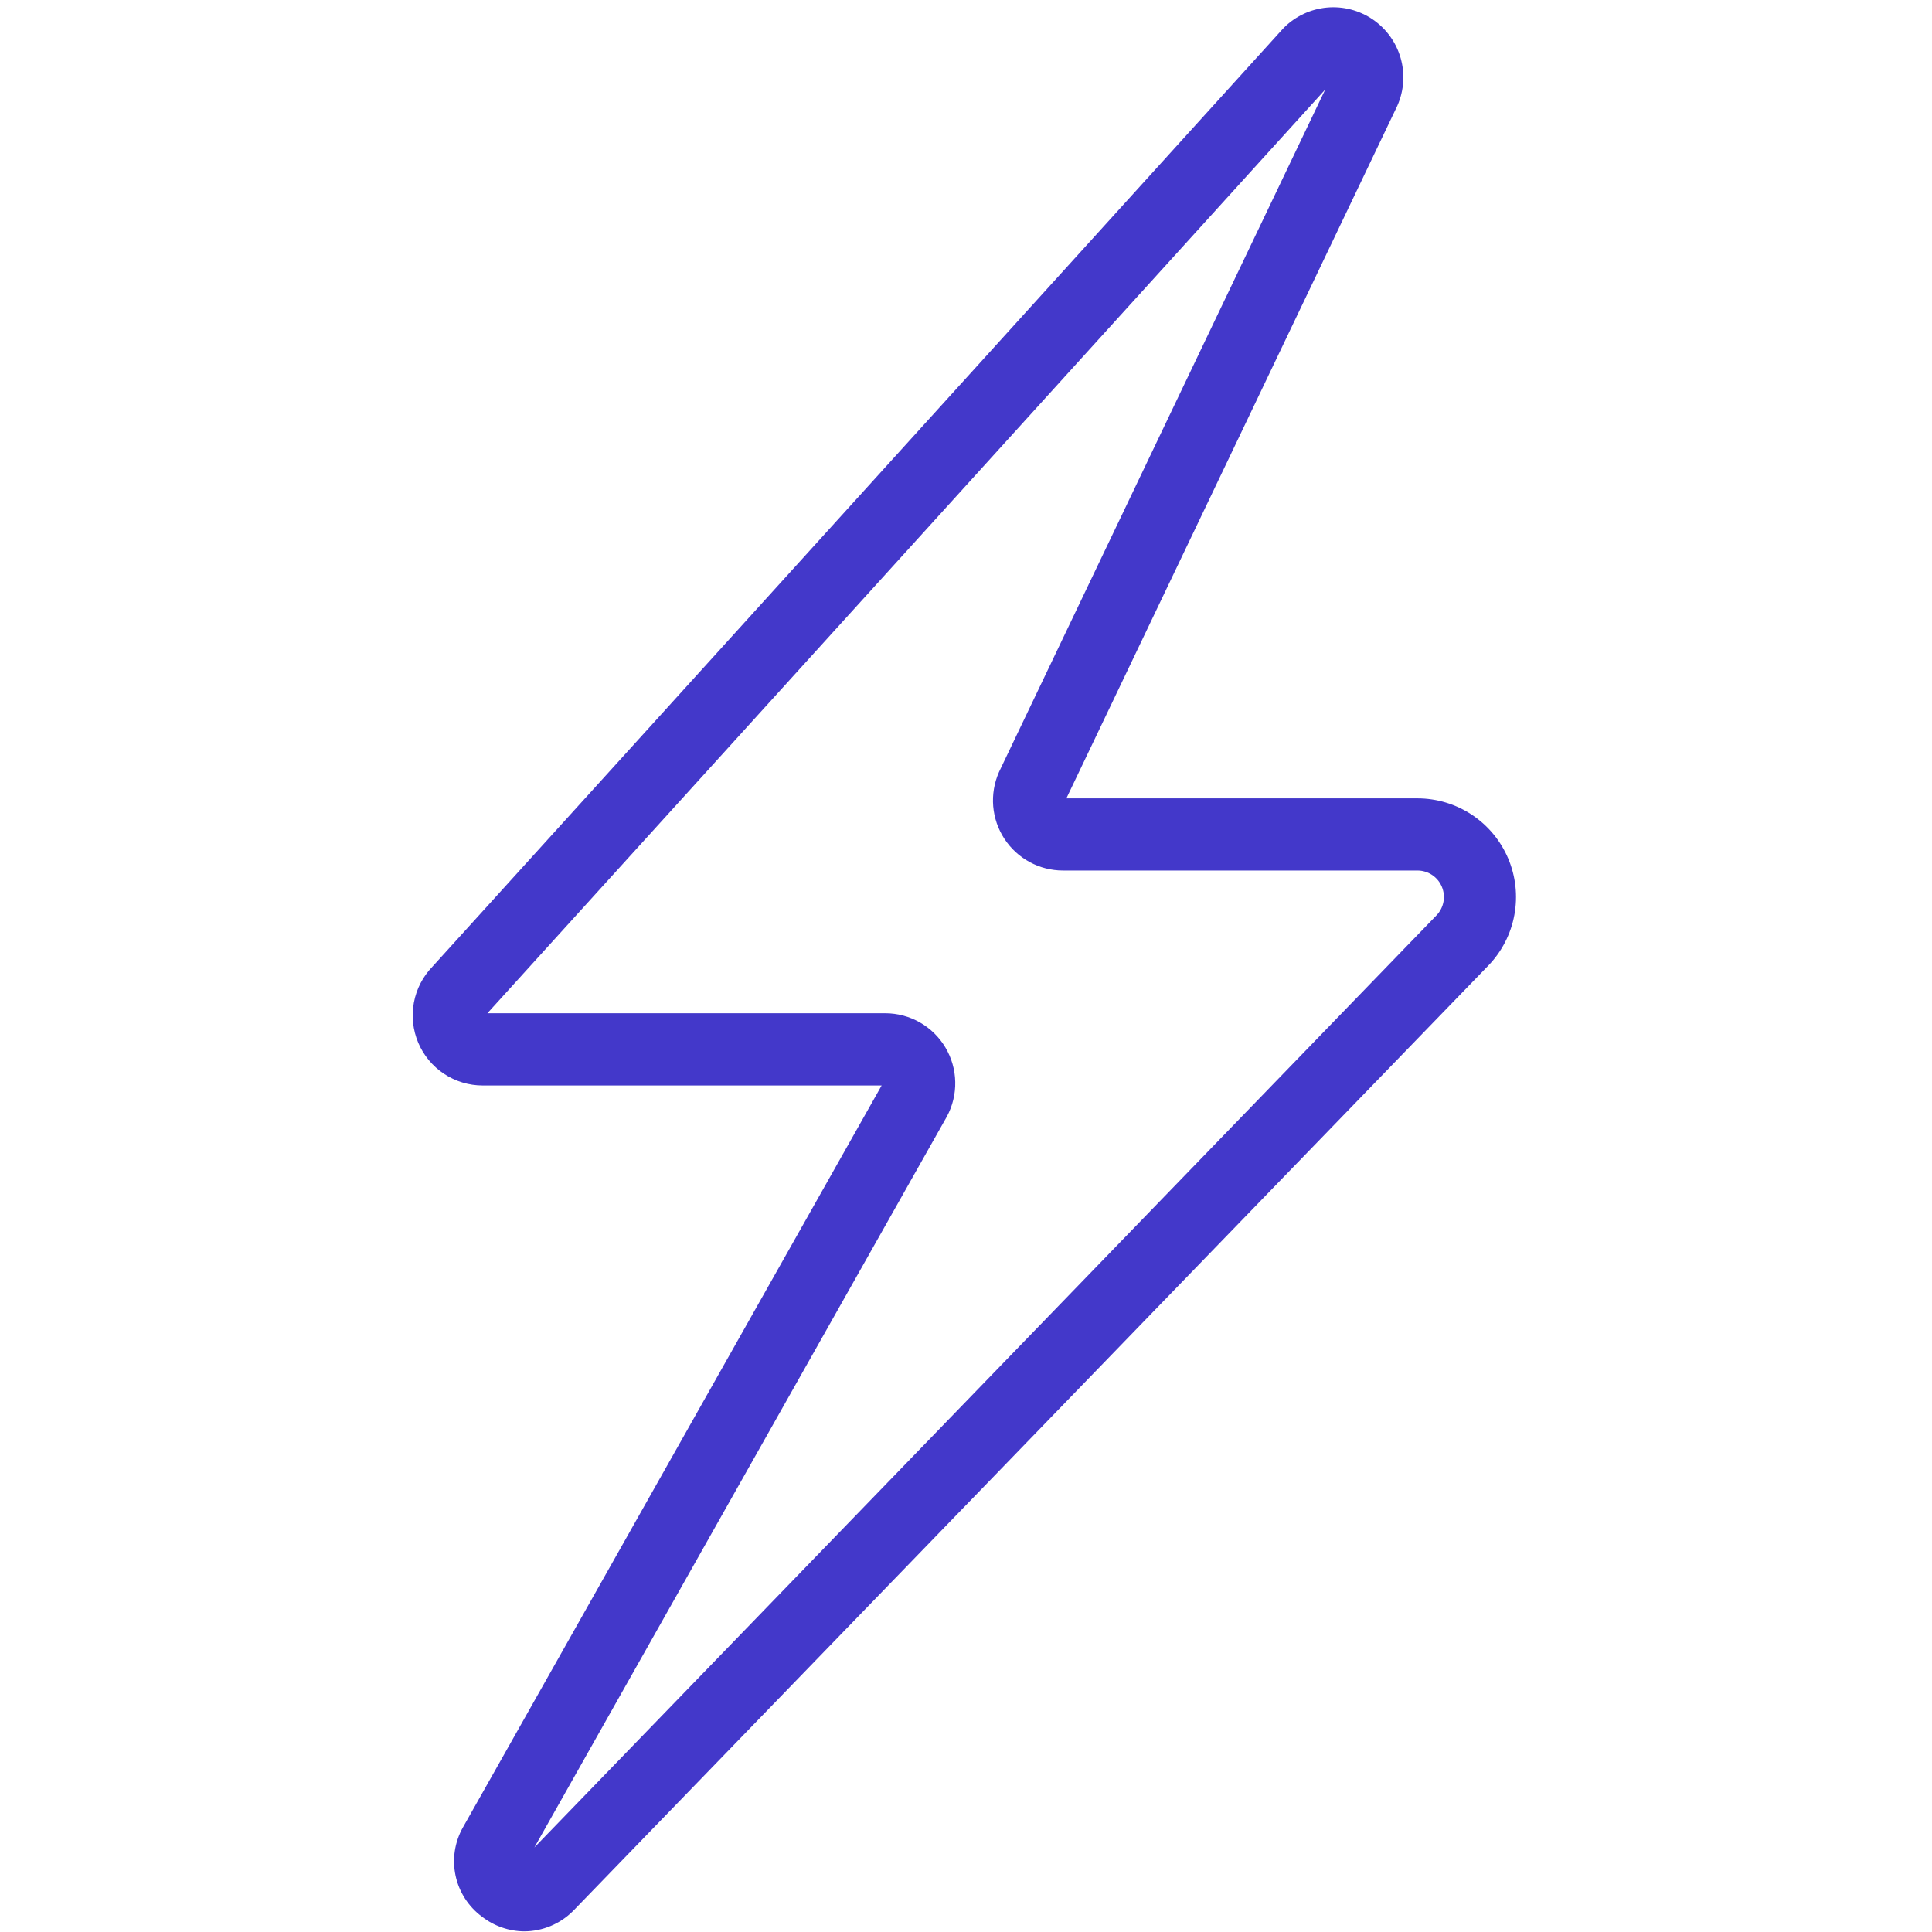<svg xmlns="http://www.w3.org/2000/svg" xmlns:xlink="http://www.w3.org/1999/xlink" width="1080" zoomAndPan="magnify" viewBox="0 0 810 810" height="1080" preserveAspectRatio="xMidYMid meet" version="1.0"><path fill="#4338ca" d="M 219.914 809.73 C 216.672 809.715 213.523 809.176 210.461 808.117 C 207.398 807.059 204.59 805.531 202.031 803.543 C 201.332 803.023 200.66 802.477 200.012 801.898 C 199.363 801.32 198.742 800.715 198.152 800.082 C 197.559 799.445 196.992 798.789 196.461 798.102 C 195.926 797.418 195.426 796.711 194.953 795.98 C 194.484 795.25 194.047 794.5 193.645 793.73 C 193.242 792.961 192.875 792.172 192.543 791.371 C 192.215 790.566 191.918 789.75 191.66 788.922 C 191.402 788.094 191.184 787.254 191 786.402 C 190.816 785.555 190.676 784.699 190.57 783.836 C 190.465 782.973 190.398 782.109 190.371 781.242 C 190.344 780.371 190.355 779.504 190.406 778.637 C 190.457 777.77 190.547 776.906 190.676 776.047 C 190.805 775.191 190.973 774.34 191.18 773.496 C 191.383 772.648 191.629 771.816 191.91 770.996 C 192.191 770.172 192.508 769.367 192.859 768.574 C 193.215 767.777 193.602 767.004 194.027 766.246 L 194.168 766 L 369.633 455.09 L 202.328 455.09 C 200.895 455.09 199.469 454.98 198.051 454.77 C 196.633 454.559 195.238 454.246 193.867 453.828 C 192.496 453.414 191.164 452.902 189.867 452.289 C 188.57 451.68 187.324 450.977 186.133 450.18 C 184.938 449.387 183.809 448.512 182.742 447.551 C 181.68 446.594 180.688 445.559 179.773 444.457 C 178.859 443.352 178.031 442.188 177.285 440.961 C 176.543 439.734 175.891 438.461 175.336 437.141 C 174.777 435.82 174.32 434.465 173.961 433.074 C 173.602 431.688 173.348 430.281 173.191 428.855 C 173.039 427.43 172.992 426 173.047 424.566 C 173.105 423.133 173.266 421.711 173.527 420.301 C 173.793 418.891 174.156 417.508 174.625 416.152 C 175.09 414.797 175.652 413.48 176.312 412.207 C 176.973 410.934 177.719 409.715 178.559 408.555 C 179.395 407.391 180.312 406.293 181.309 405.262 L 537.758 12.172 L 538.266 11.629 C 538.863 11.031 539.488 10.457 540.137 9.914 C 540.785 9.367 541.457 8.852 542.152 8.367 C 542.844 7.879 543.559 7.426 544.293 7 C 545.023 6.574 545.773 6.184 546.543 5.824 C 547.309 5.465 548.09 5.137 548.883 4.844 C 549.68 4.555 550.484 4.297 551.305 4.074 C 552.121 3.852 552.945 3.664 553.781 3.516 C 554.613 3.363 555.453 3.25 556.297 3.172 C 557.137 3.094 557.984 3.051 558.832 3.047 C 559.676 3.039 560.523 3.074 561.367 3.141 C 562.211 3.211 563.051 3.312 563.887 3.453 C 564.723 3.598 565.551 3.773 566.371 3.984 C 567.188 4.199 568 4.445 568.797 4.73 C 569.594 5.012 570.379 5.328 571.152 5.68 C 571.922 6.031 572.676 6.414 573.414 6.828 C 574.152 7.246 574.871 7.691 575.57 8.172 C 576.27 8.648 576.945 9.156 577.602 9.695 C 578.258 10.23 578.887 10.797 579.496 11.387 C 580.102 11.98 580.68 12.598 581.234 13.238 C 581.785 13.879 582.312 14.543 582.809 15.23 C 583.301 15.918 583.766 16.625 584.203 17.355 C 584.637 18.082 585.039 18.828 585.41 19.59 C 585.777 20.352 586.113 21.129 586.418 21.922 C 586.719 22.711 586.988 23.516 587.223 24.328 C 587.453 25.145 587.652 25.969 587.816 26.801 C 587.977 27.633 588.102 28.469 588.191 29.312 C 588.281 30.156 588.336 31 588.352 31.848 C 588.367 32.695 588.348 33.543 588.293 34.387 C 588.234 35.23 588.141 36.074 588.012 36.91 C 587.883 37.75 587.719 38.578 587.516 39.402 C 587.312 40.227 587.078 41.039 586.805 41.844 C 586.535 42.645 586.23 43.434 585.887 44.211 L 585.68 44.668 L 447.082 334.719 L 594.297 334.719 C 596.312 334.719 598.32 334.867 600.316 335.164 C 602.309 335.461 604.273 335.898 606.203 336.48 C 608.137 337.066 610.016 337.785 611.84 338.645 C 613.664 339.504 615.418 340.488 617.102 341.605 C 618.781 342.723 620.371 343.953 621.875 345.301 C 623.375 346.648 624.77 348.102 626.059 349.652 C 627.348 351.207 628.516 352.844 629.566 354.57 C 630.613 356.293 631.531 358.082 632.32 359.941 C 633.105 361.801 633.754 363.707 634.262 365.66 C 634.77 367.613 635.133 369.594 635.352 371.602 C 635.57 373.605 635.641 375.617 635.566 377.637 C 635.488 379.652 635.27 381.652 634.898 383.637 C 634.531 385.621 634.02 387.57 633.367 389.48 C 632.715 391.391 631.926 393.242 631 395.035 C 630.074 396.828 629.023 398.547 627.852 400.188 C 626.676 401.828 625.387 403.375 623.984 404.824 L 240.512 800.93 L 240.074 801.367 C 238.738 802.68 237.293 803.852 235.734 804.883 C 234.176 805.914 232.531 806.789 230.805 807.508 C 229.078 808.223 227.297 808.766 225.465 809.141 C 223.633 809.516 221.781 809.711 219.914 809.73 Z M 219.125 779.637 Z M 204.344 424.805 L 371.156 424.805 C 371.785 424.805 372.418 424.828 373.047 424.867 C 373.68 424.91 374.309 424.969 374.934 425.051 C 375.559 425.133 376.184 425.234 376.805 425.355 C 377.422 425.48 378.039 425.621 378.648 425.781 C 379.258 425.945 379.863 426.125 380.465 426.328 C 381.062 426.527 381.652 426.746 382.238 426.984 C 382.824 427.227 383.398 427.484 383.969 427.758 C 384.535 428.035 385.094 428.328 385.645 428.641 C 386.195 428.953 386.73 429.285 387.262 429.633 C 387.789 429.977 388.305 430.344 388.809 430.723 C 389.312 431.102 389.805 431.5 390.285 431.91 C 390.762 432.324 391.227 432.75 391.68 433.195 C 392.129 433.637 392.566 434.094 392.988 434.562 C 393.41 435.035 393.816 435.516 394.207 436.016 C 394.598 436.512 394.973 437.02 395.332 437.539 C 395.688 438.062 396.027 438.594 396.352 439.137 C 396.676 439.68 396.98 440.23 397.27 440.793 C 397.559 441.355 397.828 441.93 398.078 442.508 C 398.328 443.09 398.562 443.676 398.773 444.27 C 398.988 444.867 399.18 445.469 399.355 446.074 C 399.527 446.684 399.684 447.297 399.82 447.914 C 399.953 448.531 400.066 449.152 400.164 449.777 C 400.258 450.402 400.332 451.031 400.387 451.66 C 400.441 452.289 400.473 452.922 400.488 453.551 C 400.5 454.184 400.496 454.816 400.469 455.445 C 400.441 456.078 400.391 456.707 400.324 457.336 C 400.258 457.965 400.168 458.59 400.059 459.215 C 399.953 459.836 399.824 460.457 399.676 461.07 C 399.527 461.684 399.359 462.293 399.172 462.898 C 398.984 463.5 398.777 464.098 398.551 464.688 C 398.324 465.277 398.082 465.859 397.816 466.434 C 397.555 467.012 397.273 467.574 396.973 468.133 L 396.832 468.379 L 224.031 774.57 L 602.23 383.793 C 602.988 383.012 603.621 382.133 604.121 381.164 C 604.621 380.195 604.973 379.176 605.176 378.105 C 605.375 377.031 605.418 375.953 605.301 374.867 C 605.18 373.785 604.91 372.738 604.484 371.734 C 604.059 370.73 603.5 369.809 602.801 368.969 C 602.105 368.133 601.301 367.41 600.391 366.809 C 599.484 366.207 598.508 365.75 597.461 365.438 C 596.418 365.125 595.352 364.969 594.262 364.969 L 445.664 364.969 C 445.059 364.969 444.449 364.949 443.844 364.914 C 443.238 364.875 442.637 364.82 442.031 364.742 C 441.43 364.668 440.832 364.574 440.234 364.461 C 439.637 364.352 439.047 364.219 438.457 364.07 C 437.871 363.922 437.285 363.754 436.707 363.57 C 436.129 363.383 435.559 363.18 434.992 362.961 C 434.43 362.738 433.871 362.5 433.32 362.246 C 432.77 361.992 432.227 361.719 431.691 361.43 C 431.16 361.141 430.637 360.836 430.121 360.512 C 429.605 360.191 429.102 359.855 428.605 359.5 C 428.113 359.148 427.629 358.781 427.16 358.398 C 426.688 358.016 426.23 357.617 425.781 357.207 C 425.336 356.797 424.902 356.371 424.484 355.934 C 424.062 355.496 423.656 355.043 423.266 354.582 C 422.871 354.117 422.492 353.641 422.133 353.156 C 421.77 352.668 421.422 352.172 421.09 351.664 C 420.758 351.156 420.441 350.637 420.141 350.109 C 419.84 349.582 419.559 349.043 419.293 348.496 C 419.023 347.953 418.777 347.398 418.543 346.84 C 418.312 346.277 418.098 345.711 417.898 345.137 C 417.703 344.562 417.523 343.98 417.363 343.395 C 417.199 342.809 417.059 342.219 416.934 341.625 C 416.809 341.031 416.703 340.434 416.613 339.832 C 416.527 339.23 416.457 338.629 416.406 338.023 C 416.359 337.418 416.328 336.812 416.312 336.203 C 416.301 335.598 416.309 334.992 416.332 334.383 C 416.359 333.777 416.402 333.172 416.465 332.566 C 416.527 331.965 416.609 331.363 416.707 330.762 C 416.809 330.164 416.926 329.57 417.062 328.977 C 417.199 328.387 417.355 327.797 417.527 327.215 C 417.699 326.633 417.891 326.059 418.098 325.488 C 418.309 324.918 418.535 324.355 418.777 323.797 L 418.988 323.344 L 555.605 37.531 Z M 572.051 38.129 Z M 572.051 38.129 " fill-opacity="1" fill-rule="nonzero"/></svg>